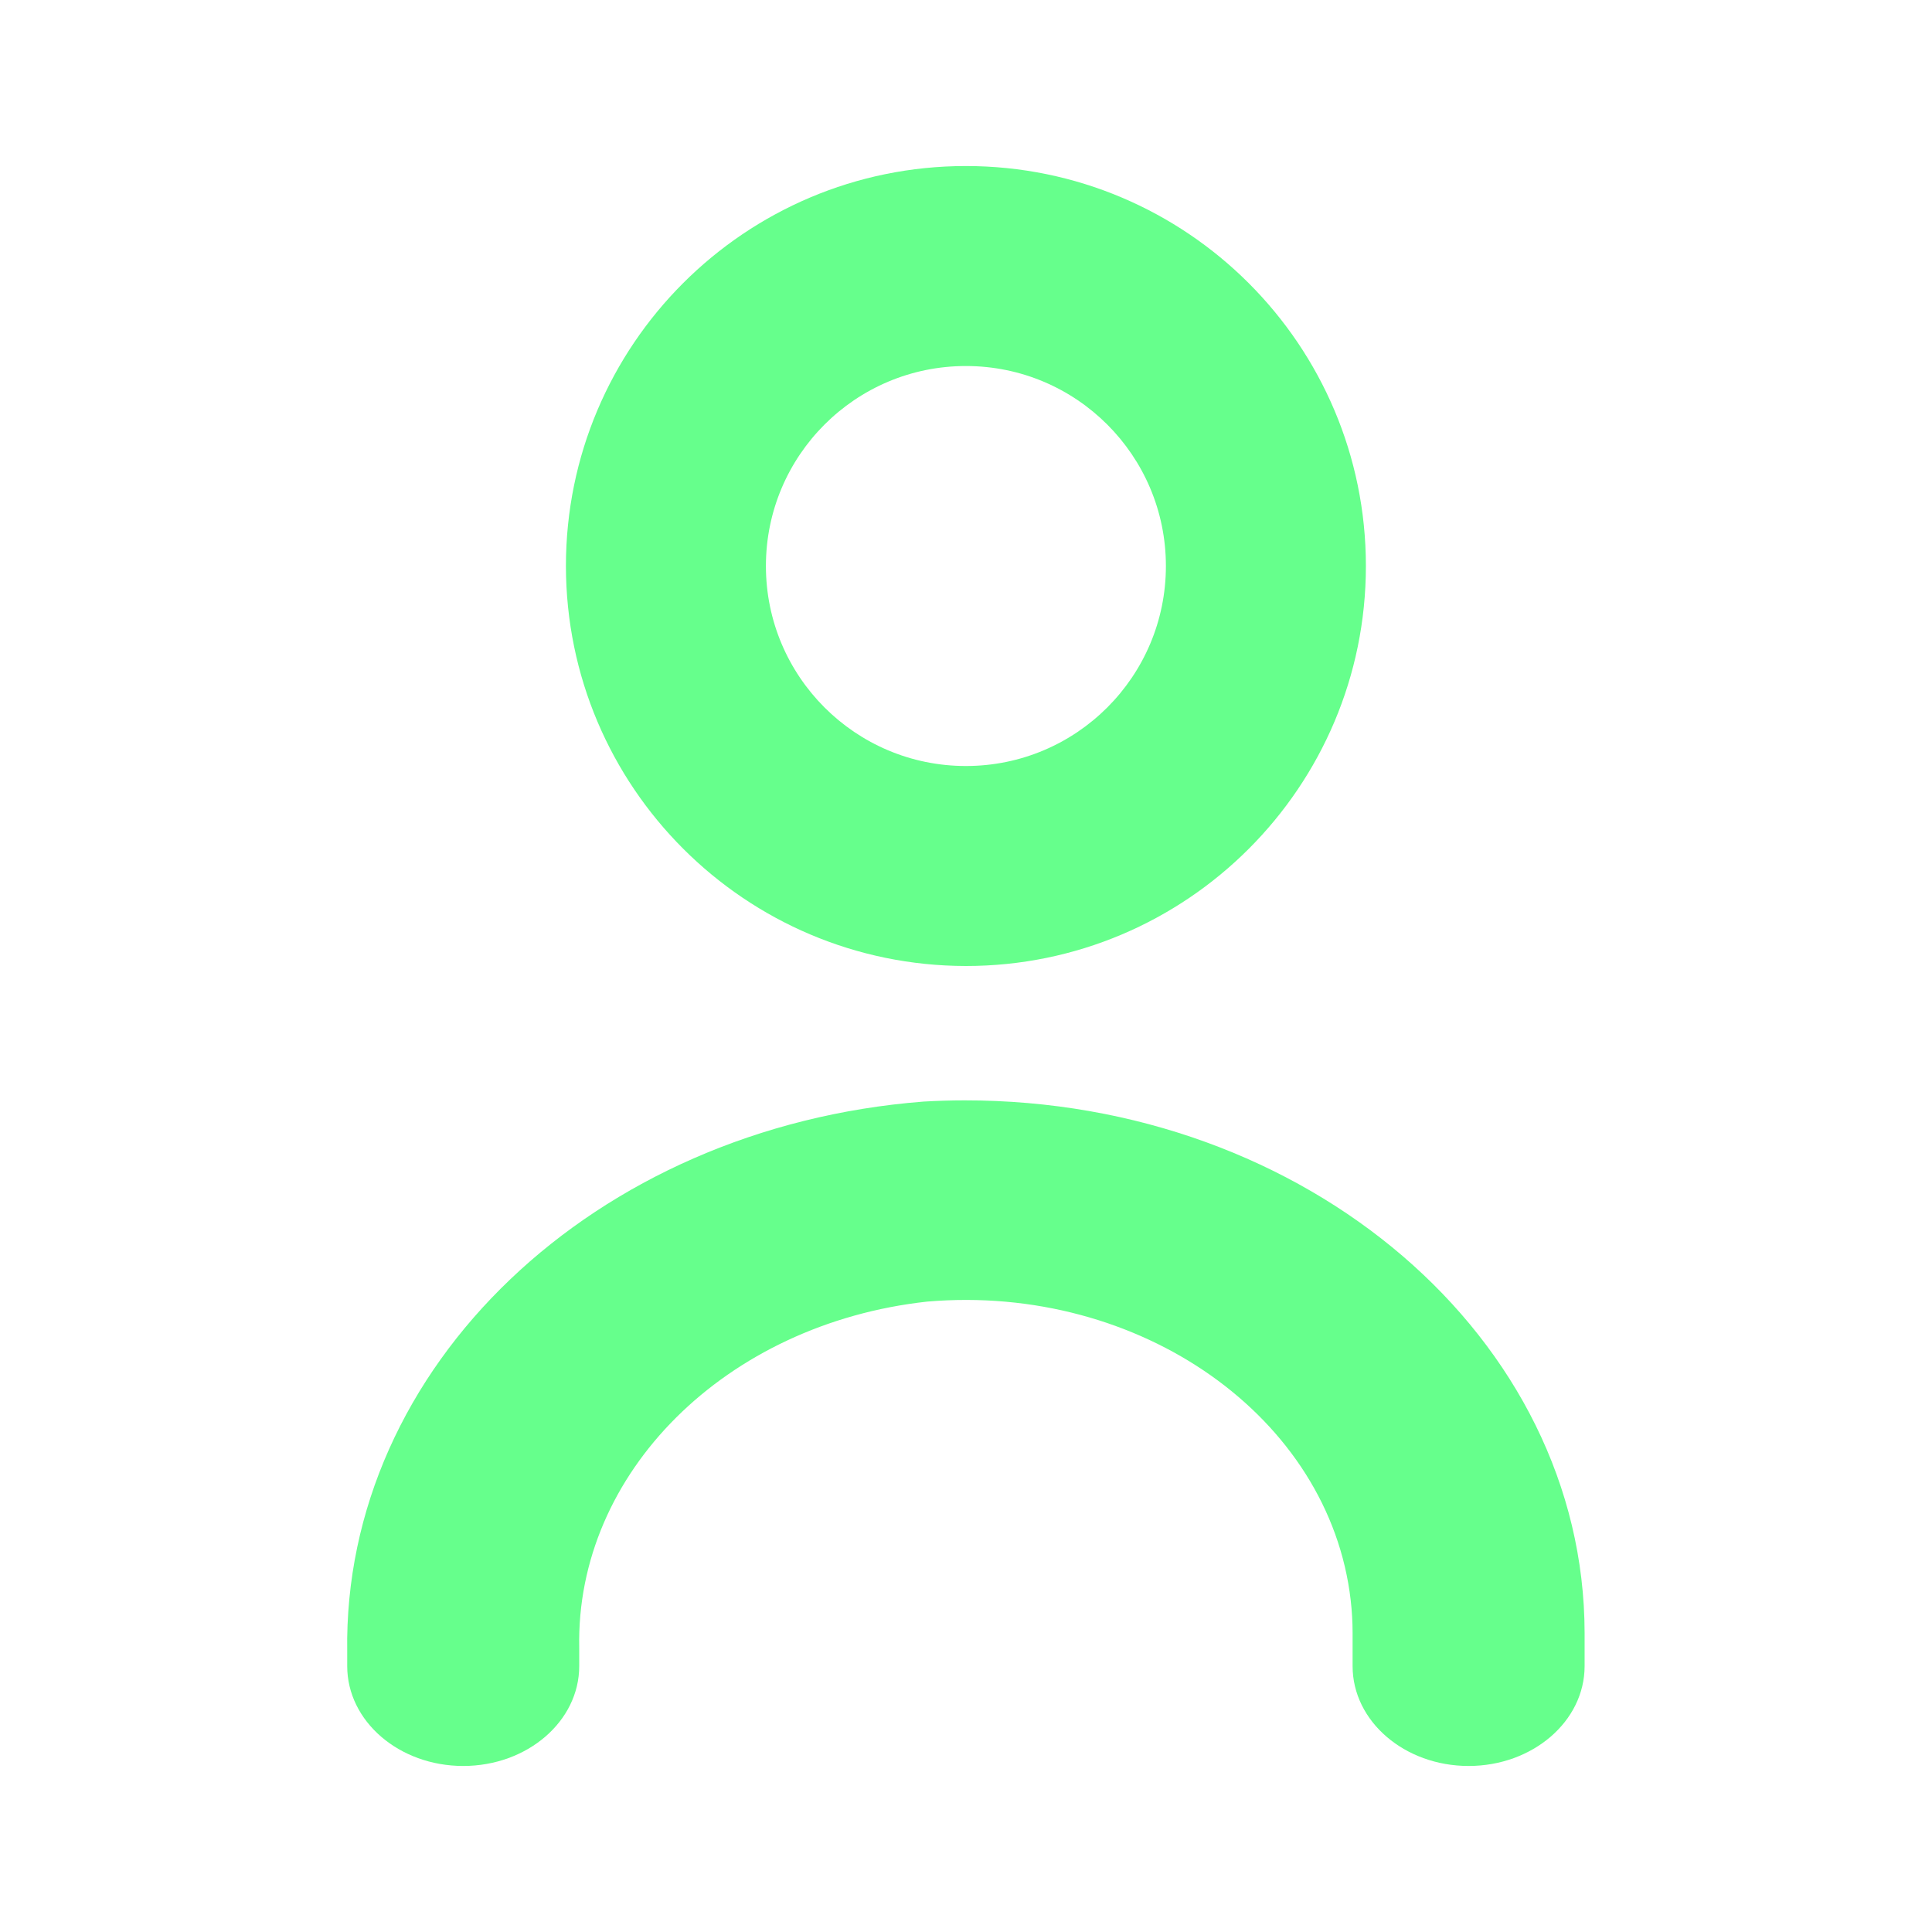 <svg width="512" height="512" viewBox="0 0 512 512" fill="none" xmlns="http://www.w3.org/2000/svg">
<path d="M244.745 291.93C157.4 298.725 90.855 362.244 92.015 437.715V441.542C92.015 456.154 105.779 468 122.758 468C139.736 468 153.5 456.154 153.5 441.542V436.656C152.576 390.317 192.311 350.801 245.729 344.935C302.116 340.123 352.36 375.562 357.951 424.09C358.282 426.959 358.449 429.84 358.452 432.723V441.542C358.452 456.154 372.216 468 389.195 468C406.173 468 419.938 456.154 419.938 441.542V432.722C419.838 354.701 346.265 291.523 255.611 291.609C251.986 291.614 248.362 291.72 244.745 291.93Z" fill="#66FF8C"/>
<path d="M255.975 256C314.517 256 361.975 208.542 361.975 150C361.975 91.458 314.517 44 255.975 44C197.434 44 149.975 91.458 149.975 150C150.033 208.518 197.458 255.941 255.975 256ZM255.975 97C285.246 97 308.975 120.729 308.975 150C308.975 179.271 285.246 203 255.975 203C226.704 203 202.975 179.271 202.975 150C202.975 120.729 226.704 97 255.975 97Z" fill="#66FF8C"/>
</svg>
